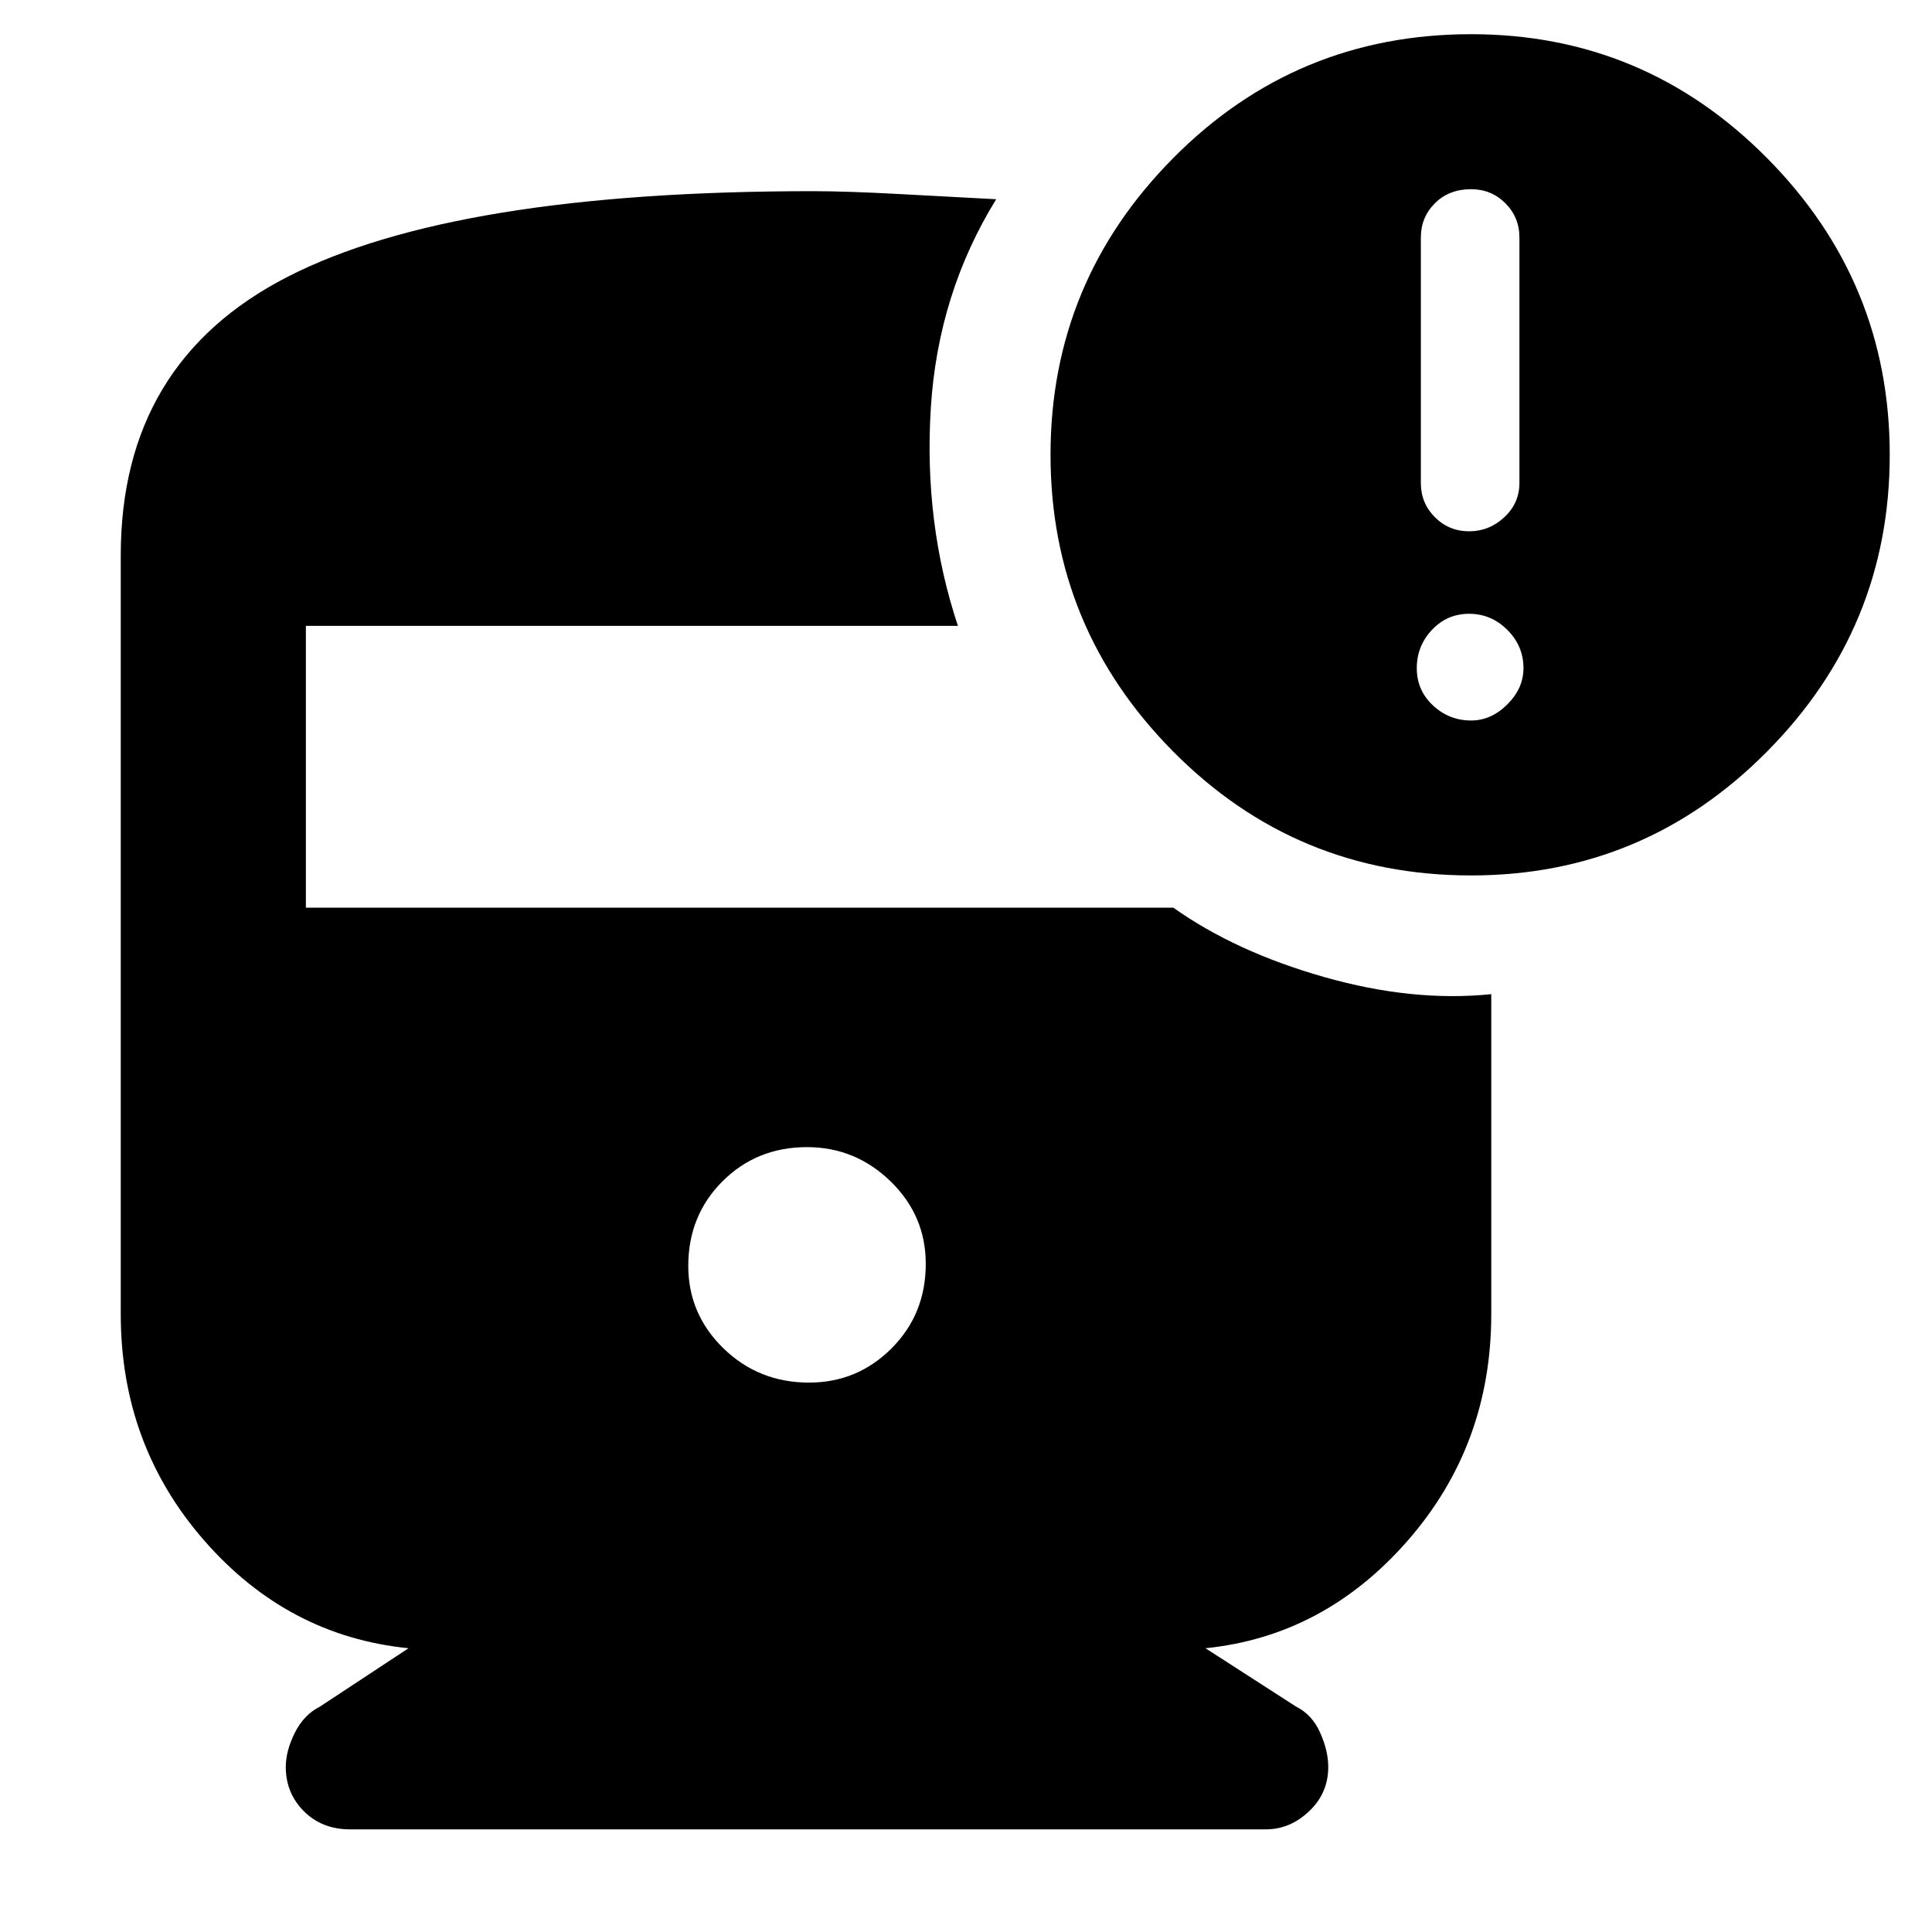 <svg xmlns="http://www.w3.org/2000/svg" height="40" width="40"><path d="M16.75 28.625Q17.75 28.625 18.458 27.917Q19.167 27.208 19.167 26.167Q19.167 25.167 18.438 24.458Q17.708 23.75 16.708 23.75Q15.667 23.75 14.958 24.458Q14.25 25.167 14.25 26.208Q14.25 27.208 14.979 27.917Q15.708 28.625 16.75 28.625ZM30.458 18.125Q26.833 18.125 24.292 15.562Q21.75 13 21.75 9.417Q21.75 5.833 24.292 3.271Q26.833 0.708 30.458 0.708Q34.042 0.708 36.583 3.271Q39.125 5.833 39.125 9.417Q39.125 13 36.583 15.562Q34.042 18.125 30.458 18.125ZM30.417 11Q30.833 11 31.146 10.708Q31.458 10.417 31.458 10V4.917Q31.458 4.5 31.167 4.208Q30.875 3.917 30.458 3.917Q30 3.917 29.708 4.208Q29.417 4.5 29.417 4.917V10Q29.417 10.417 29.708 10.708Q30 11 30.417 11ZM30.458 14.917Q30.875 14.917 31.208 14.583Q31.542 14.25 31.542 13.833Q31.542 13.375 31.208 13.042Q30.875 12.708 30.417 12.708Q29.958 12.708 29.646 13.042Q29.333 13.375 29.333 13.833Q29.333 14.292 29.667 14.604Q30 14.917 30.458 14.917ZM7.25 37.875Q6.667 37.875 6.292 37.5Q5.917 37.125 5.917 36.583Q5.917 36.25 6.104 35.875Q6.292 35.5 6.625 35.333L8.458 34.125Q5.958 33.875 4.229 31.896Q2.5 29.917 2.5 27.208V11.5Q2.5 7.5 5.958 5.729Q9.417 3.958 16.833 3.958Q17.542 3.958 18.688 4.021Q19.833 4.083 20.625 4.125Q19.417 6.083 19.271 8.458Q19.125 10.833 19.833 12.958H6.333V18.792H24.292Q25.583 19.708 27.417 20.229Q29.25 20.75 30.875 20.583V27.208Q30.875 29.917 29.146 31.896Q27.417 33.875 24.958 34.125L26.833 35.333Q27.167 35.5 27.333 35.875Q27.5 36.25 27.5 36.583Q27.5 37.125 27.104 37.5Q26.708 37.875 26.208 37.875Z"/></svg>